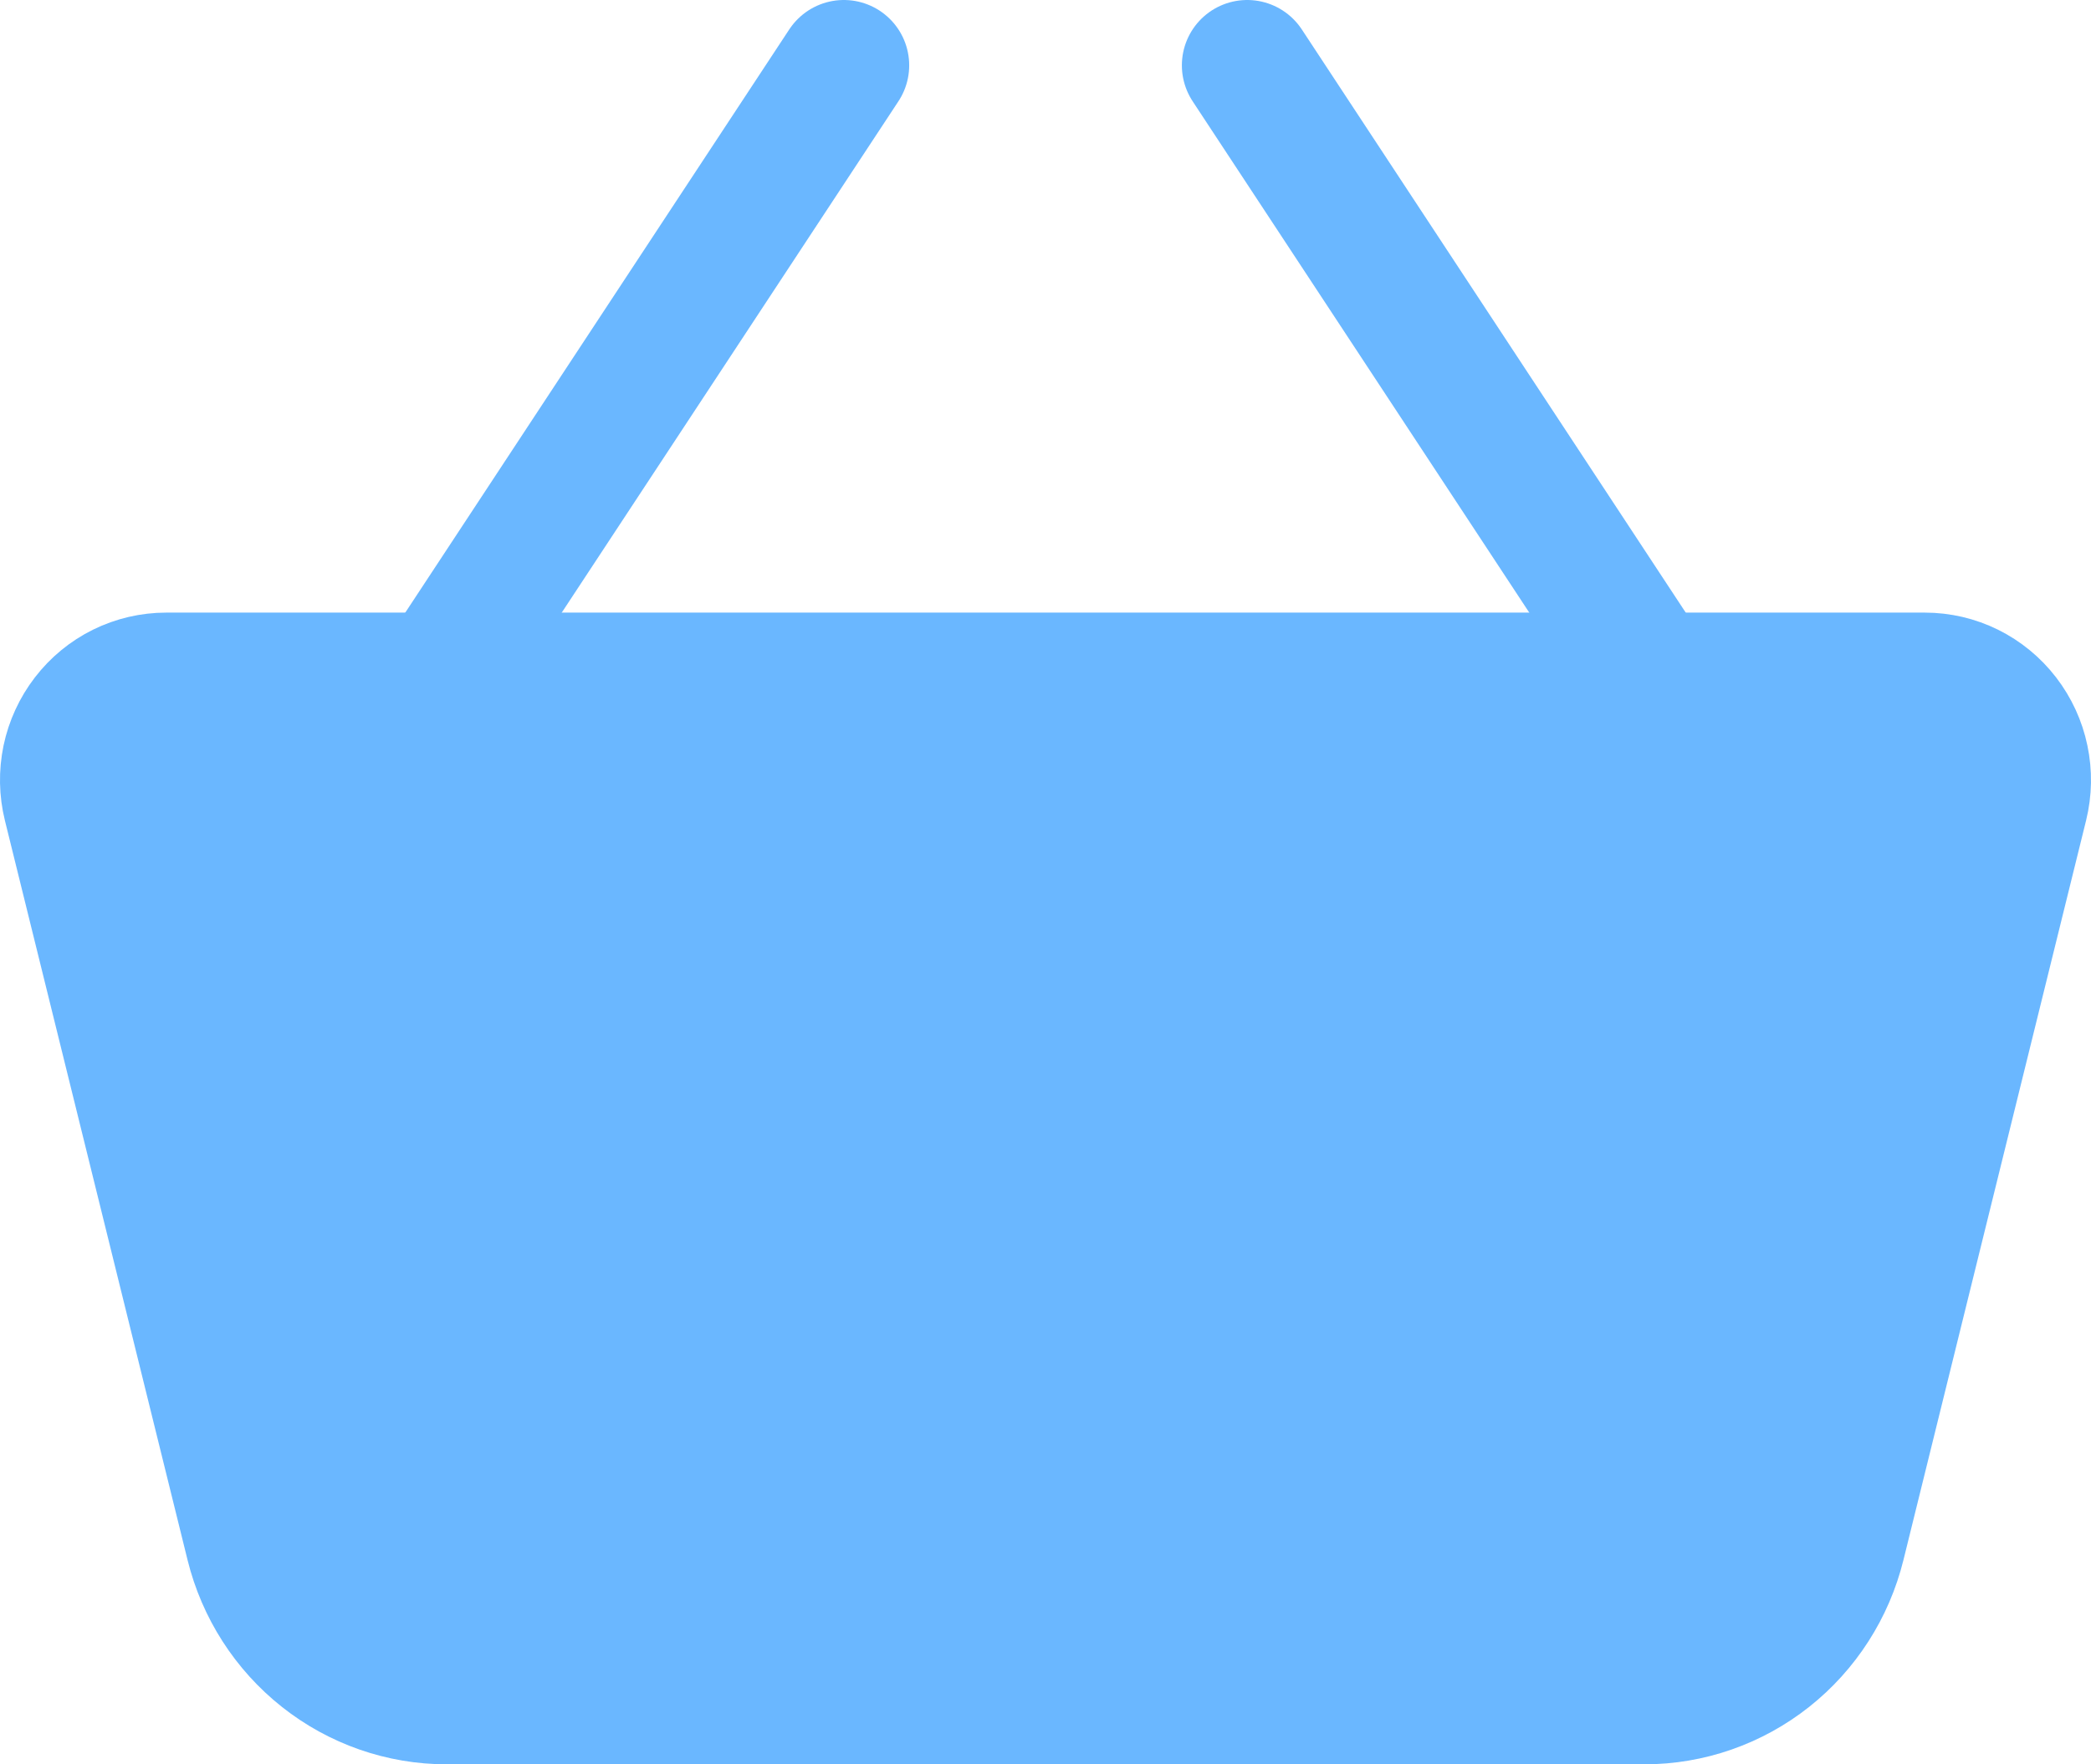 <svg width="32" height="27" viewBox="0 0 32 27" fill="none" xmlns="http://www.w3.org/2000/svg">
<path d="M1.046 12.317C0.989 12.087 0.985 11.846 1.033 11.614C1.082 11.382 1.182 11.164 1.327 10.976C1.471 10.789 1.655 10.637 1.866 10.533C2.077 10.429 2.309 10.375 2.543 10.375H29.457C29.692 10.375 29.923 10.429 30.134 10.533C30.344 10.637 30.529 10.789 30.673 10.976C30.817 11.163 30.918 11.381 30.966 11.613C31.015 11.845 31.011 12.085 30.954 12.316L28.159 23.633C27.992 24.309 27.607 24.909 27.065 25.338C26.522 25.767 25.854 26 25.166 26H6.835C6.147 26 5.478 25.767 4.936 25.338C4.393 24.909 4.008 24.309 3.841 23.633L1.046 12.317Z" fill="#6AB7FF" stroke="#6AB7FF" stroke-width="2" stroke-linejoin="round"/>
<path d="M11.37 16.625V19.75M20.63 16.625V19.75M6.741 10.375L12.914 1M25.259 10.375L19.087 1" stroke="#6AB7FF" stroke-width="2" stroke-linecap="round"/>
</svg>
